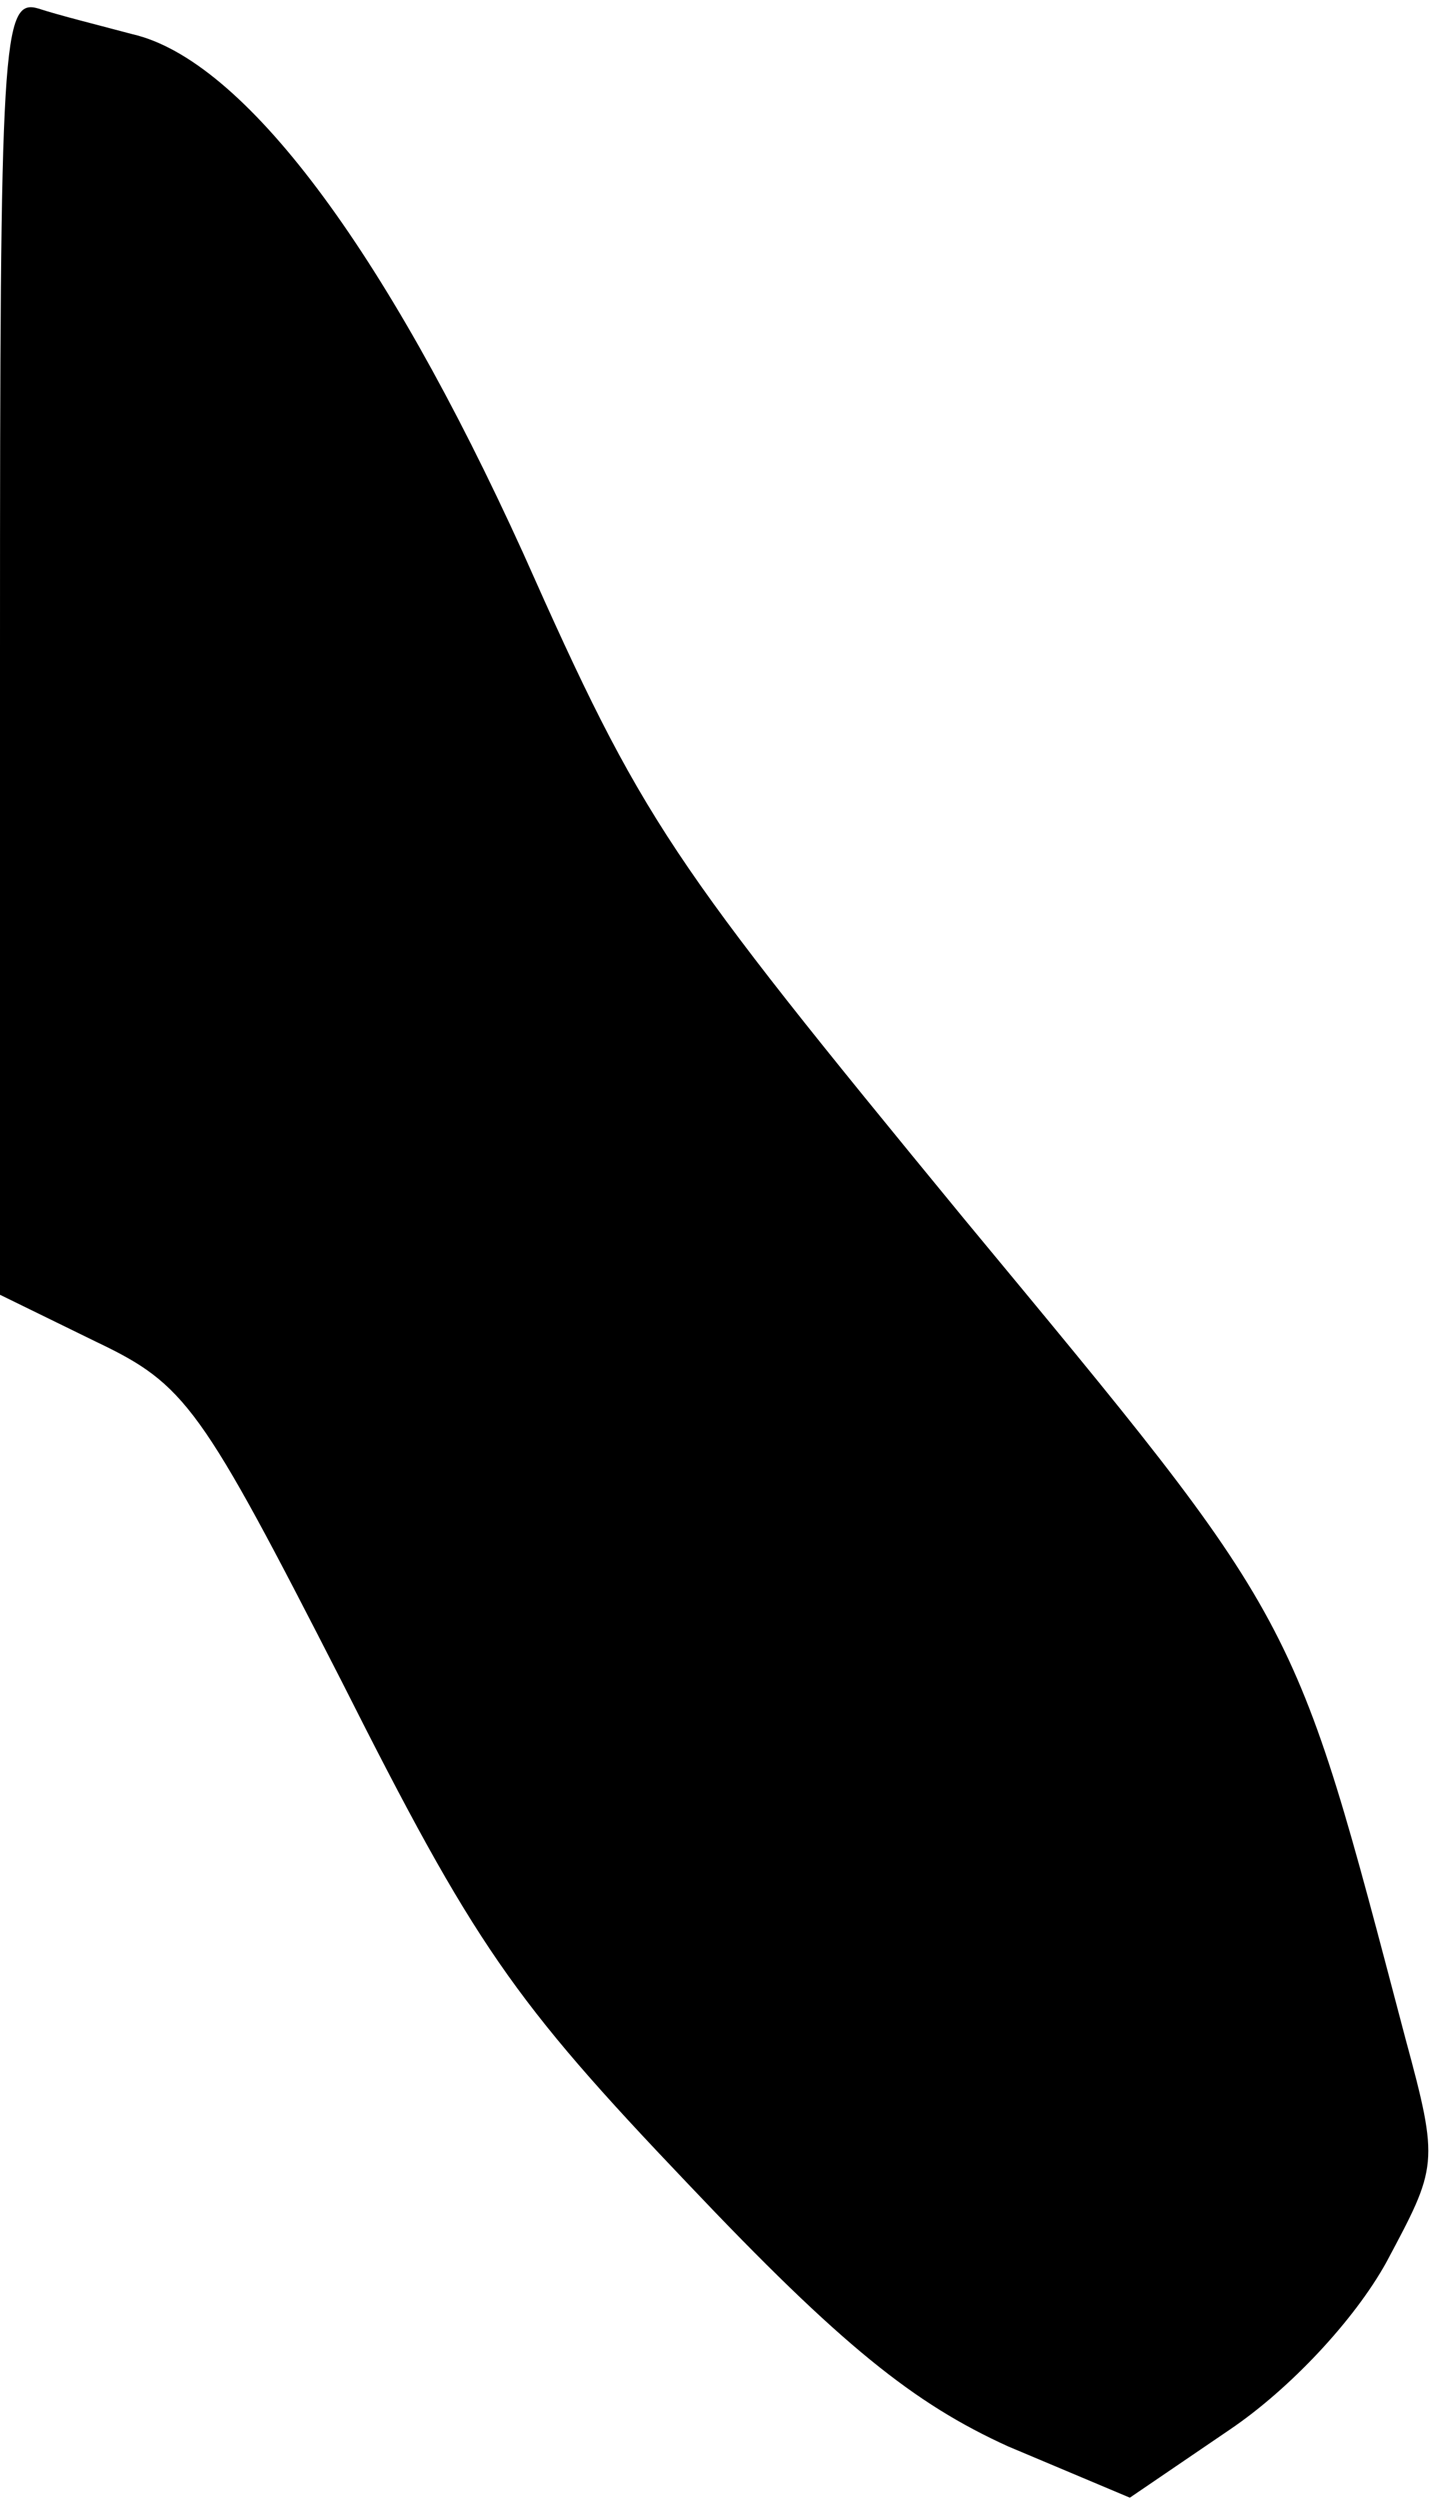 <?xml version="1.0" standalone="no"?>
<!DOCTYPE svg PUBLIC "-//W3C//DTD SVG 20010904//EN"
 "http://www.w3.org/TR/2001/REC-SVG-20010904/DTD/svg10.dtd">
<svg version="1.0" xmlns="http://www.w3.org/2000/svg"
 width="67pt" height="117pt" viewBox="0 0 67 117"
 preserveAspectRatio="xMidYMid meet">
<g transform="translate(0,117) scale(0.1,-0.1)"
fill="#000000" stroke="none">
<path fill="#000000" stroke="none" d="M0 868 l0 -304 45 -22 c42 -20 49 -30
115 -159 62 -123 80 -149 162 -235 72 -76 106 -103 150 -123 l57 -24 47 32
c28 19 58 51 73 78 24 45 25 46 9 105 -53 201 -48 192 -207 384 -138 168 -150
185 -206 311 -65 143 -131 231 -183 243 -15 4 -35 9 -44 12 -17 5 -18 -14 -18
-298z"/>
</g>
</svg>
